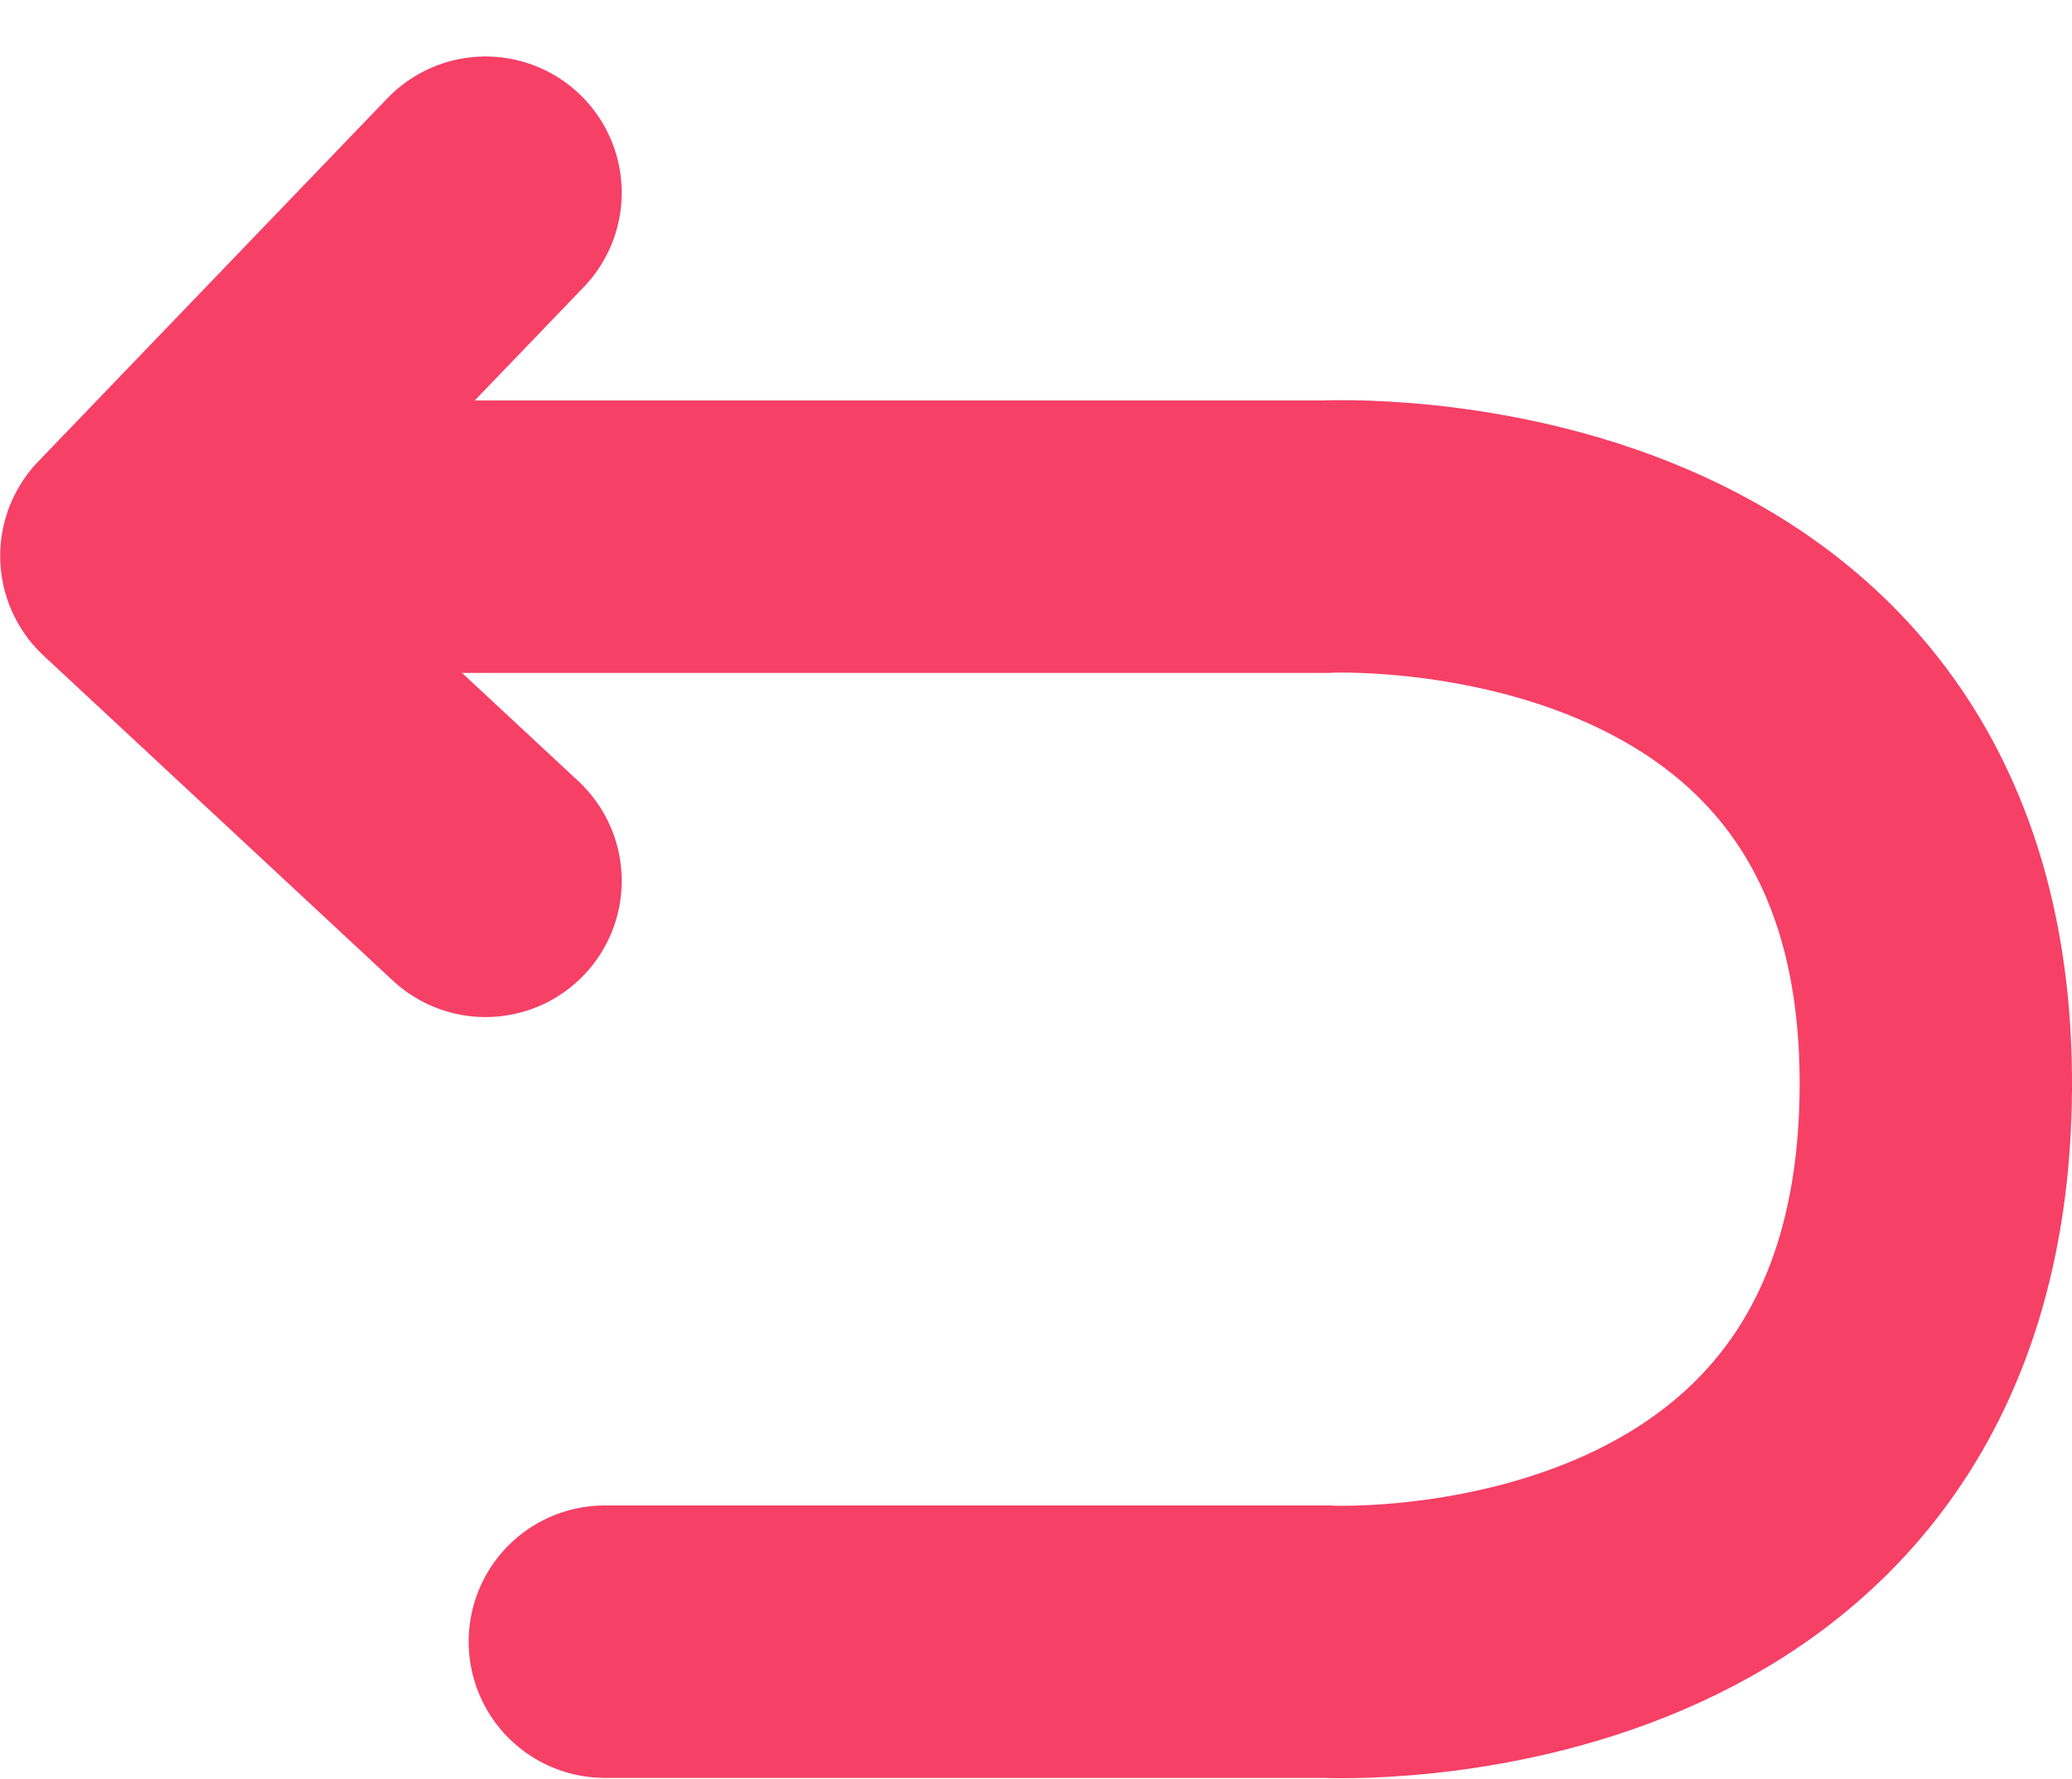 <svg xmlns="http://www.w3.org/2000/svg" width="11.411" height="9.794" viewBox="0 0 11.411 9.794">
  <g id="Group_11570" data-name="Group 11570" transform="translate(-897.339 -486.587)">
    <path id="Path_3434" data-name="Path 3434" d="M-7306.26-11471.227h3.967s3.339.18,3.363-3.04-3.363-3.044-3.363-3.044h-5.586" transform="translate(8206.93 11966.853)" fill="none" stroke="#f64066" stroke-linecap="round" stroke-width="1.5"/>
    <path id="Path_3435" data-name="Path 3435" d="M-7079.318-10867.481l-1.923,2,1.923,1.789" transform="translate(7979.331 11355.129)" fill="none" stroke="#f64066" stroke-linecap="round" stroke-linejoin="round" stroke-width="1.5"/>
  </g>
</svg>
